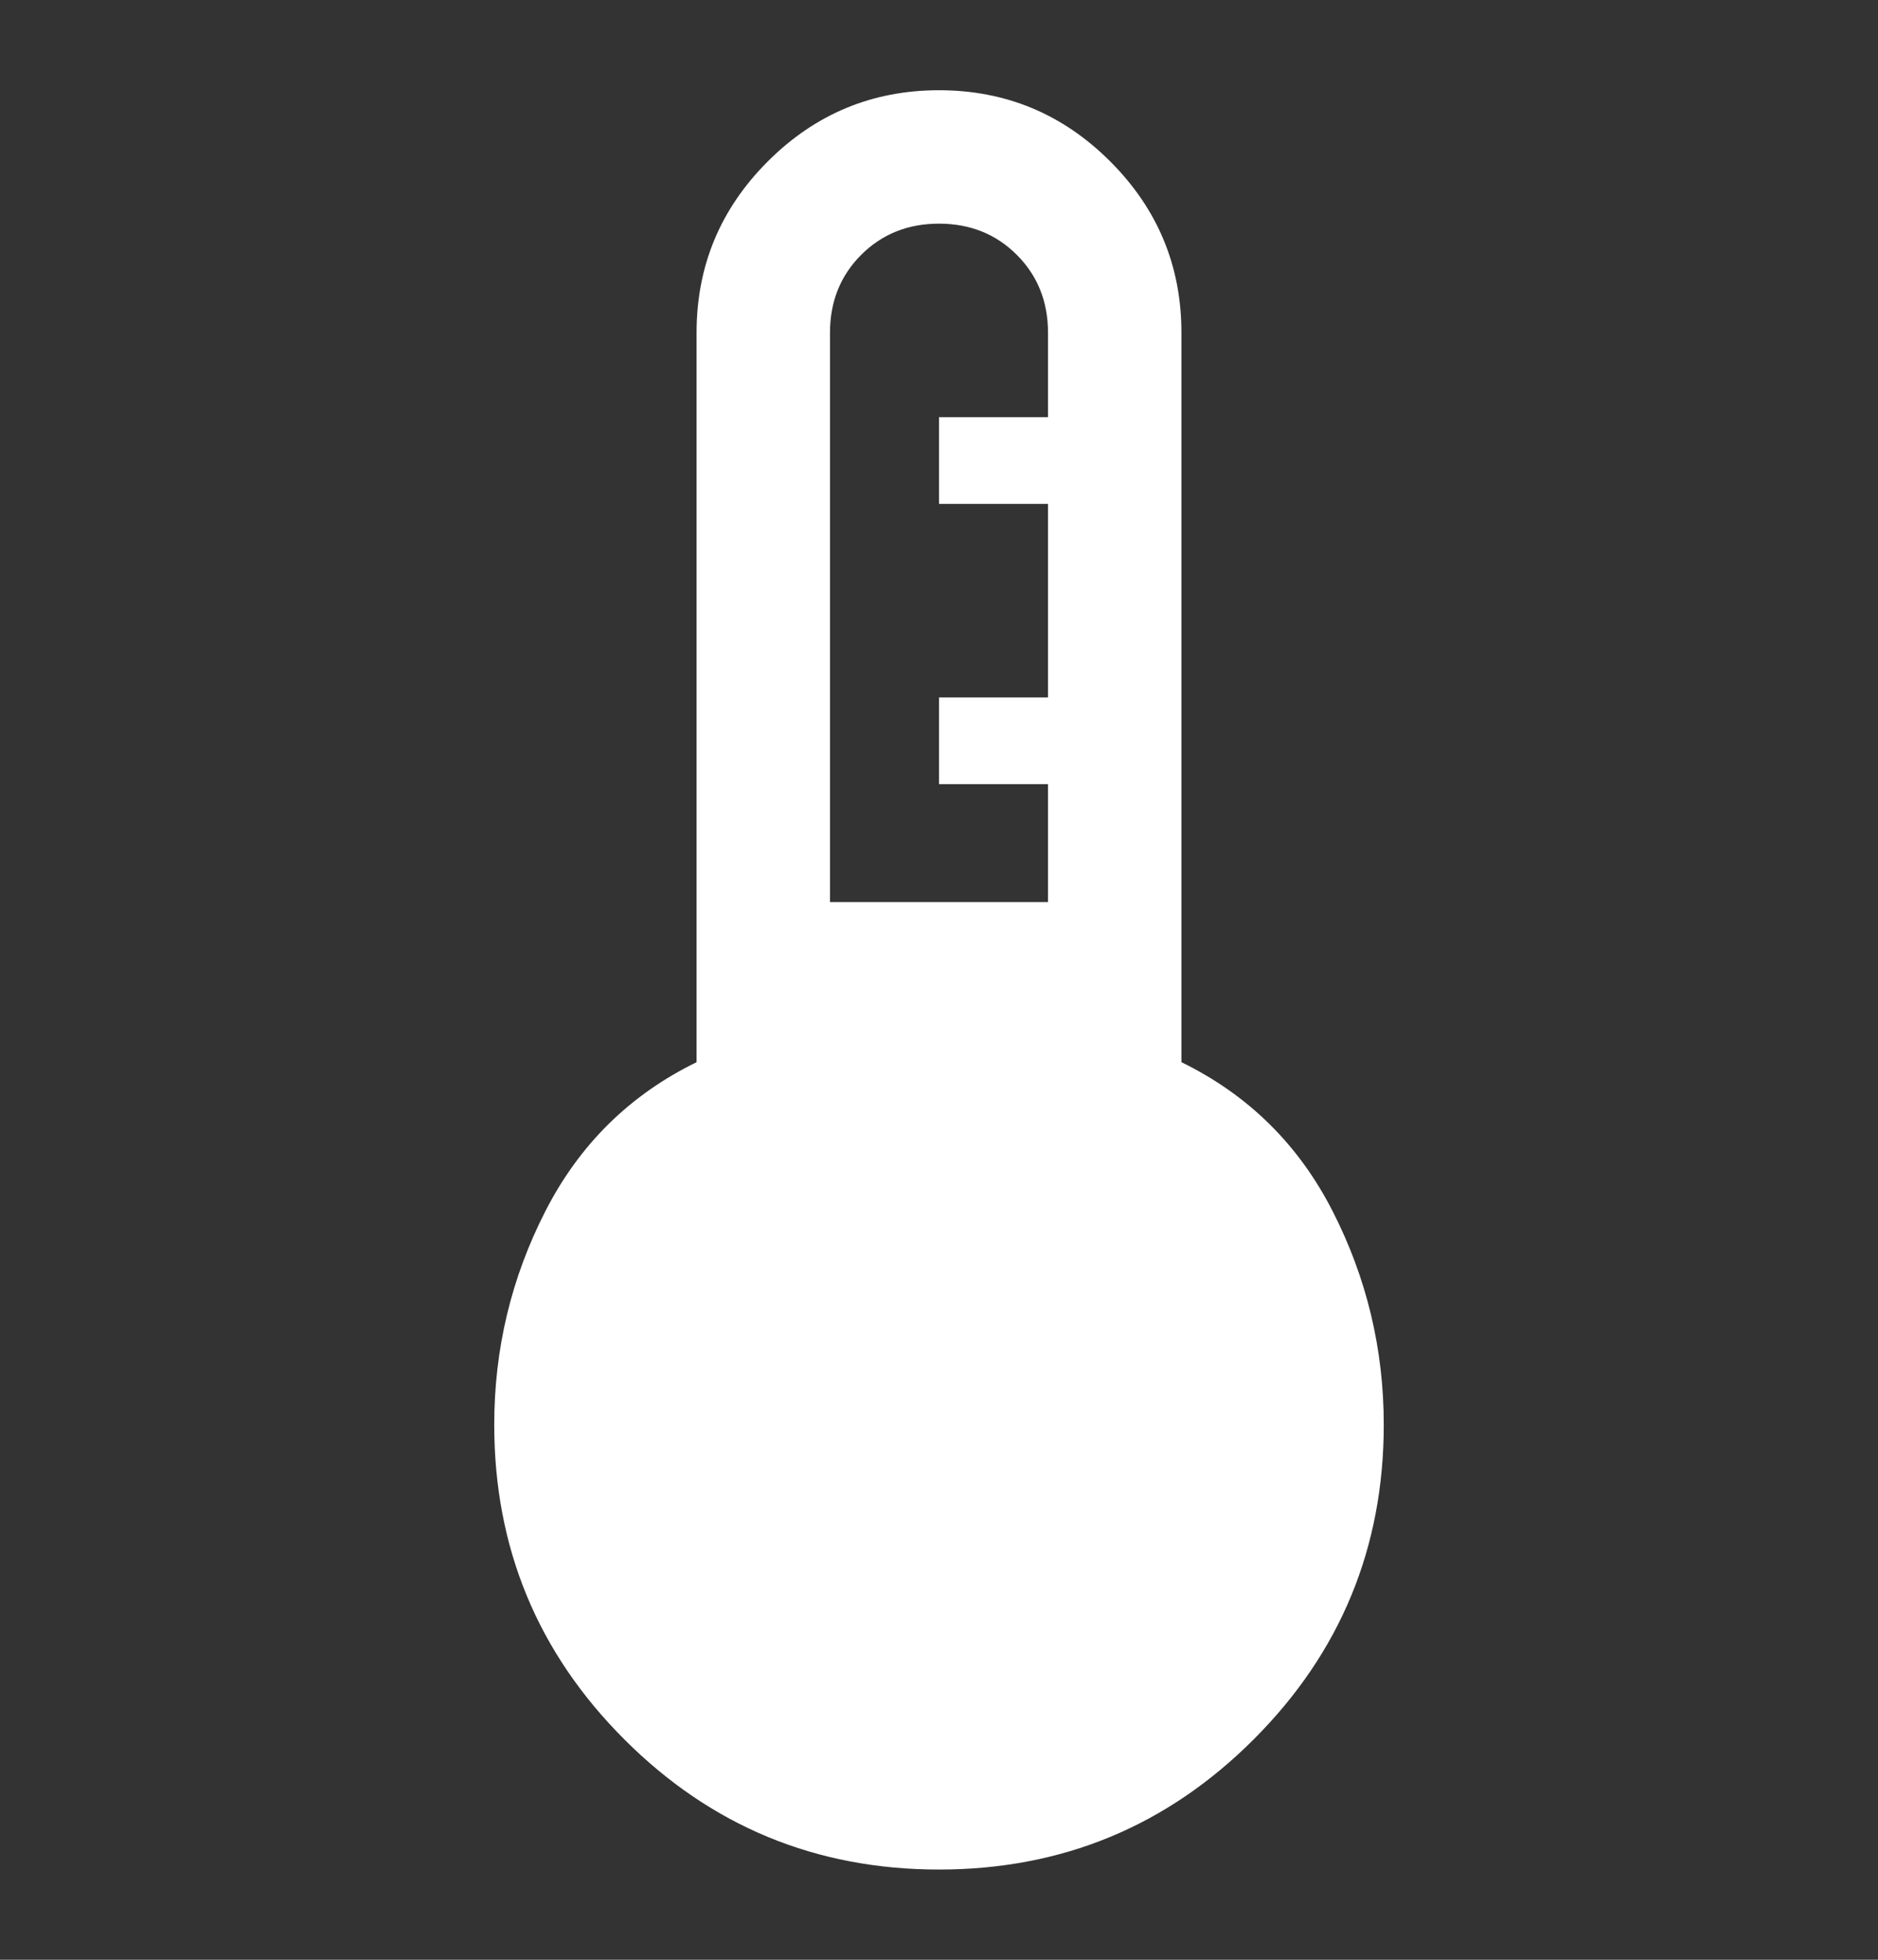 <svg width="23" height="24" viewBox="0 0 23 24" fill="none" xmlns="http://www.w3.org/2000/svg">
<rect x="0" y="0" width="23" height="24" fill="#333333" stroke="none"/>
<path d="M11.5 22.895C9.993 22.895 8.708 22.364 7.646 21.301C6.584 20.239 6.053 18.954 6.053 17.447C6.053 16.521 6.261 15.65 6.679 14.833C7.097 14.015 7.714 13.407 8.531 13.008V4.074C8.531 3.257 8.822 2.558 9.403 1.977C9.984 1.396 10.683 1.105 11.5 1.105C12.317 1.105 13.016 1.396 13.597 1.977C14.178 2.558 14.469 3.257 14.469 4.074V13.008C15.286 13.407 15.903 14.015 16.321 14.833C16.738 15.65 16.947 16.521 16.947 17.447C16.947 18.954 16.416 20.239 15.354 21.301C14.292 22.364 13.007 22.895 11.5 22.895ZM10.165 11.047H12.835V9.603H11.5V8.541H12.835V6.171H11.5V5.109H12.835V4.074C12.835 3.693 12.707 3.375 12.453 3.121C12.199 2.867 11.881 2.739 11.5 2.739C11.119 2.739 10.801 2.867 10.547 3.121C10.293 3.375 10.165 3.693 10.165 4.074V11.047Z" fill="white"/>
</svg>
